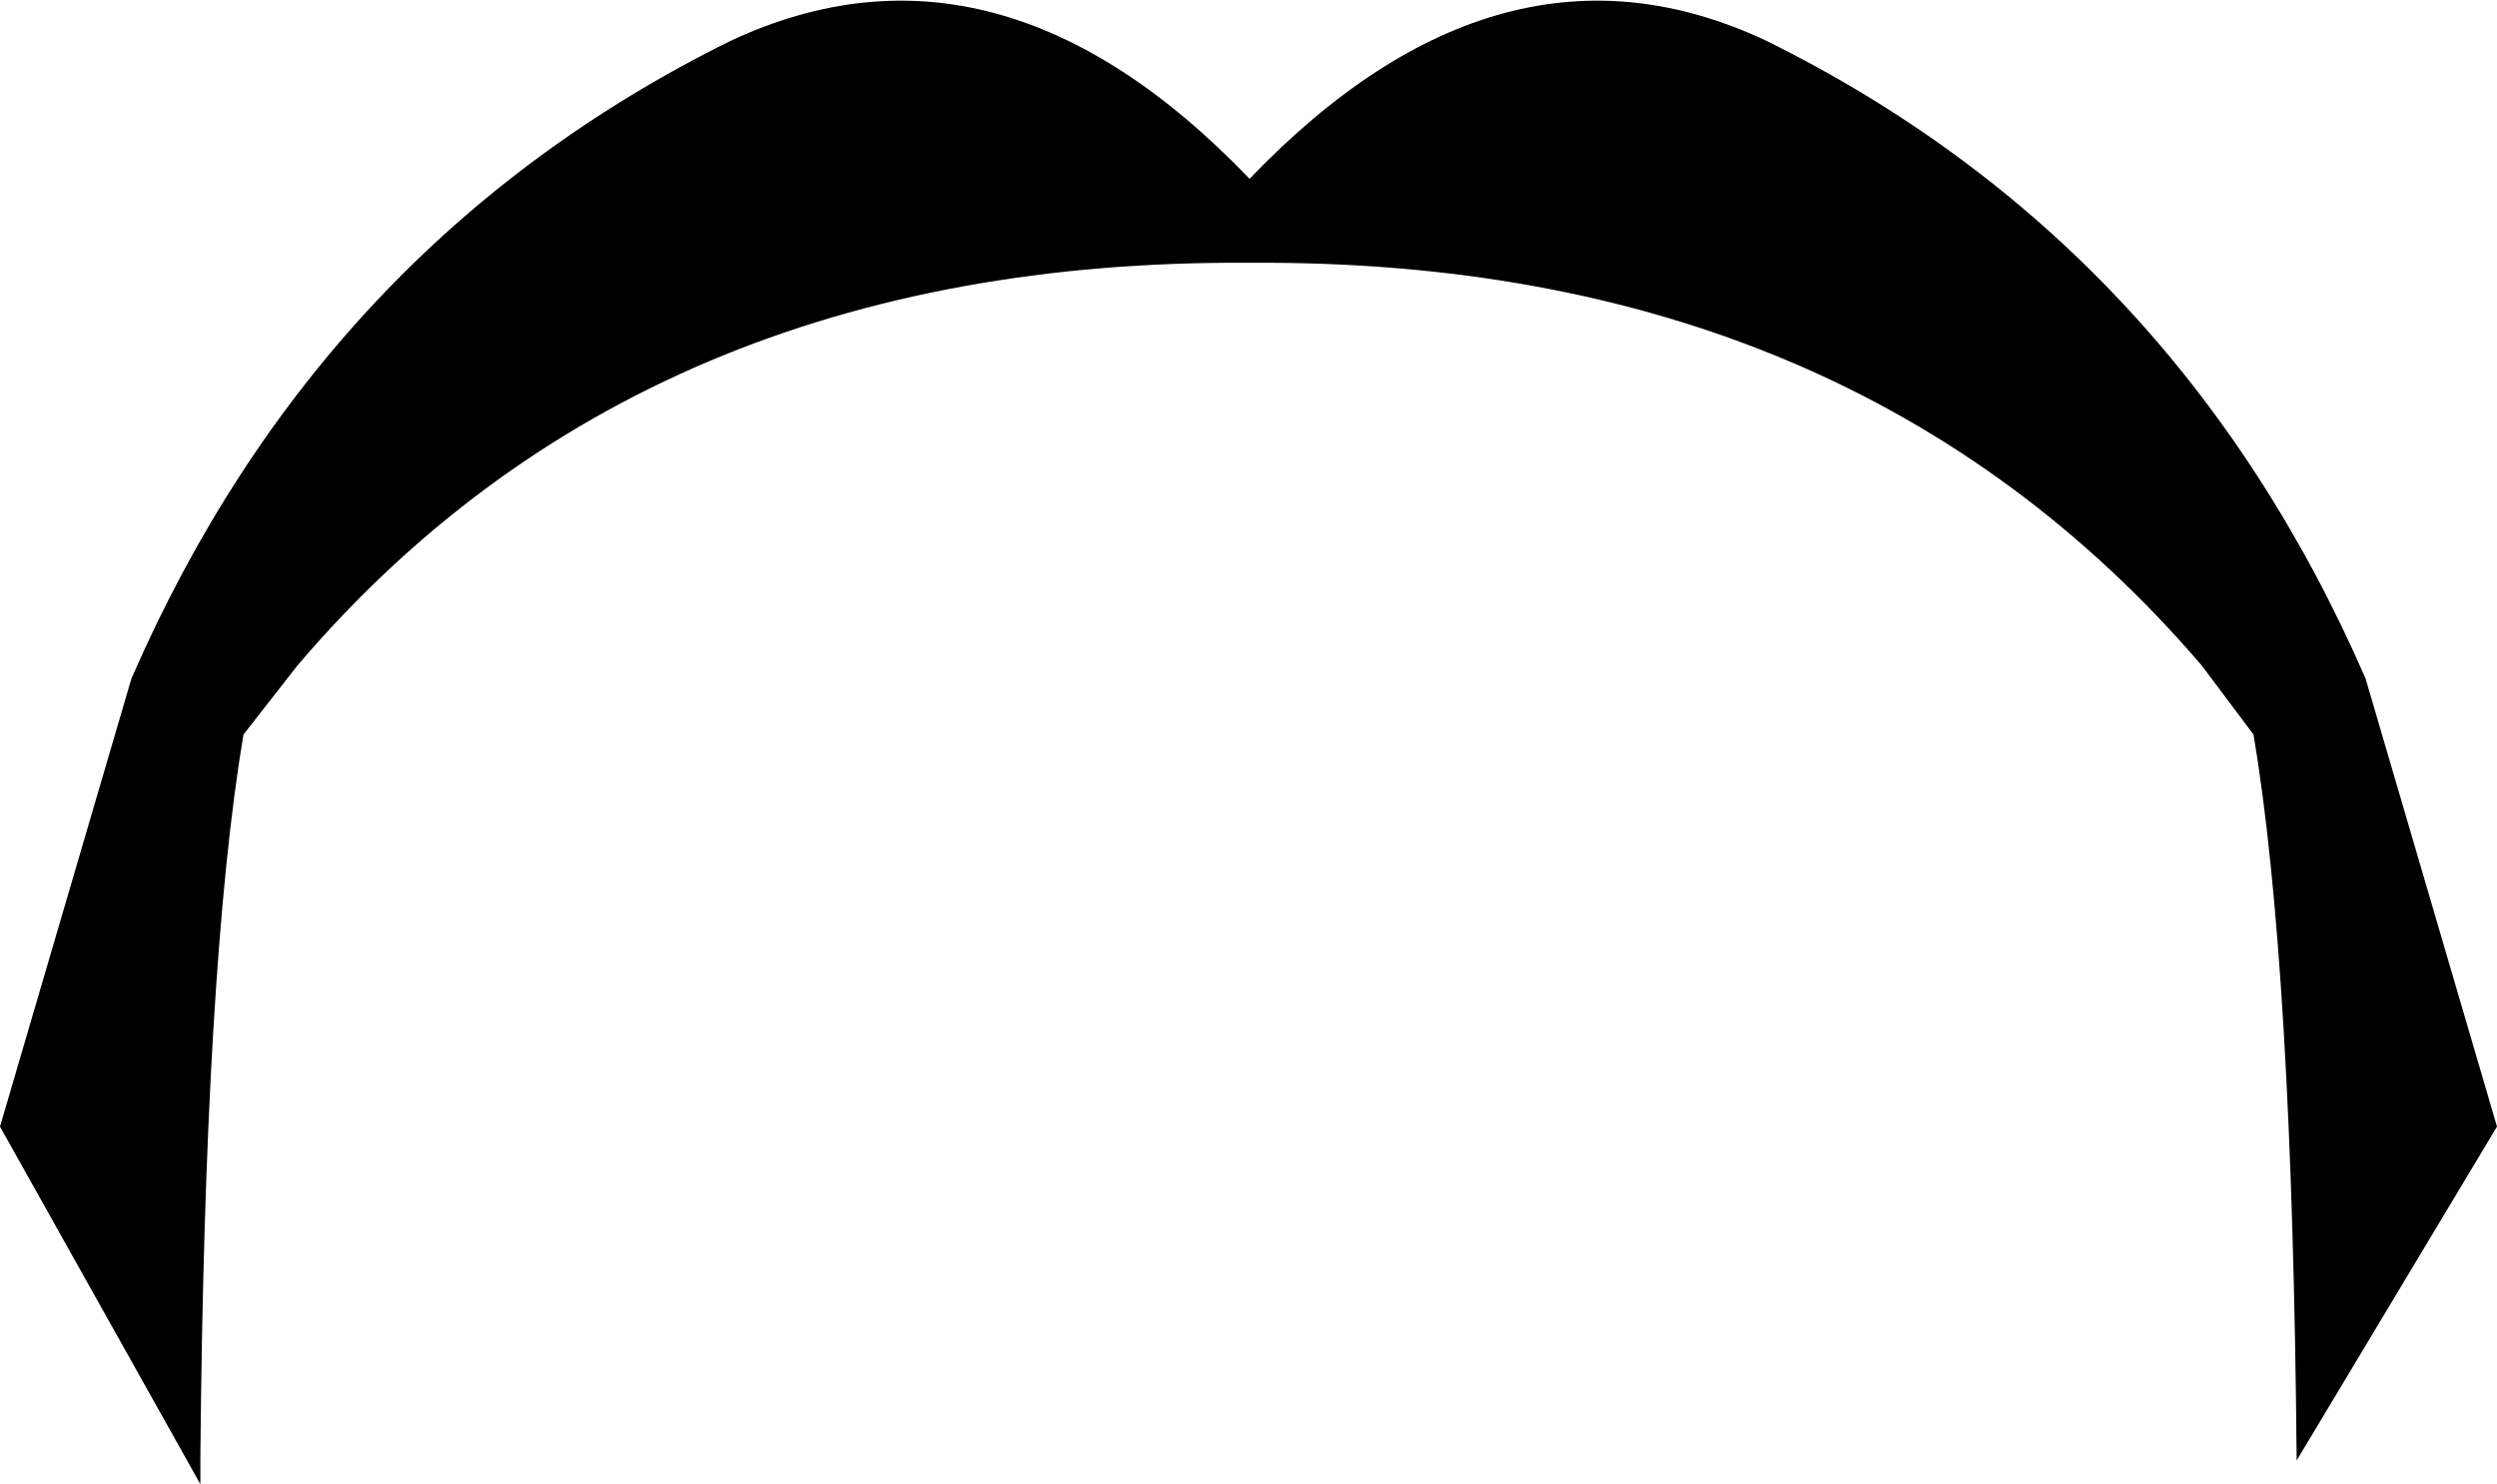 <?xml version="1.0" encoding="UTF-8" standalone="no"?>
<svg xmlns:xlink="http://www.w3.org/1999/xlink" height="34.45px" width="57.95px" xmlns="http://www.w3.org/2000/svg">
  <g transform="matrix(1.0, 0.0, 0.0, 1.0, -371.0, -97.95)">
    <path d="M376.65 115.0 Q375.75 120.35 375.65 131.8 L375.65 132.1 375.65 132.4 371.0 124.1 374.05 113.7 Q378.45 103.6 387.95 98.9 394.15 96.0 400.0 102.1 405.85 96.0 412.0 98.9 421.5 103.6 425.9 113.7 L428.95 124.1 424.3 131.85 424.3 131.8 Q424.2 120.35 423.3 115.0 L422.1 113.4 Q414.0 103.95 400.0 104.05 385.95 103.95 377.9 113.4 L376.65 115.0" fill="#000000" fill-rule="evenodd" stroke="none"/>
  </g>
</svg>
